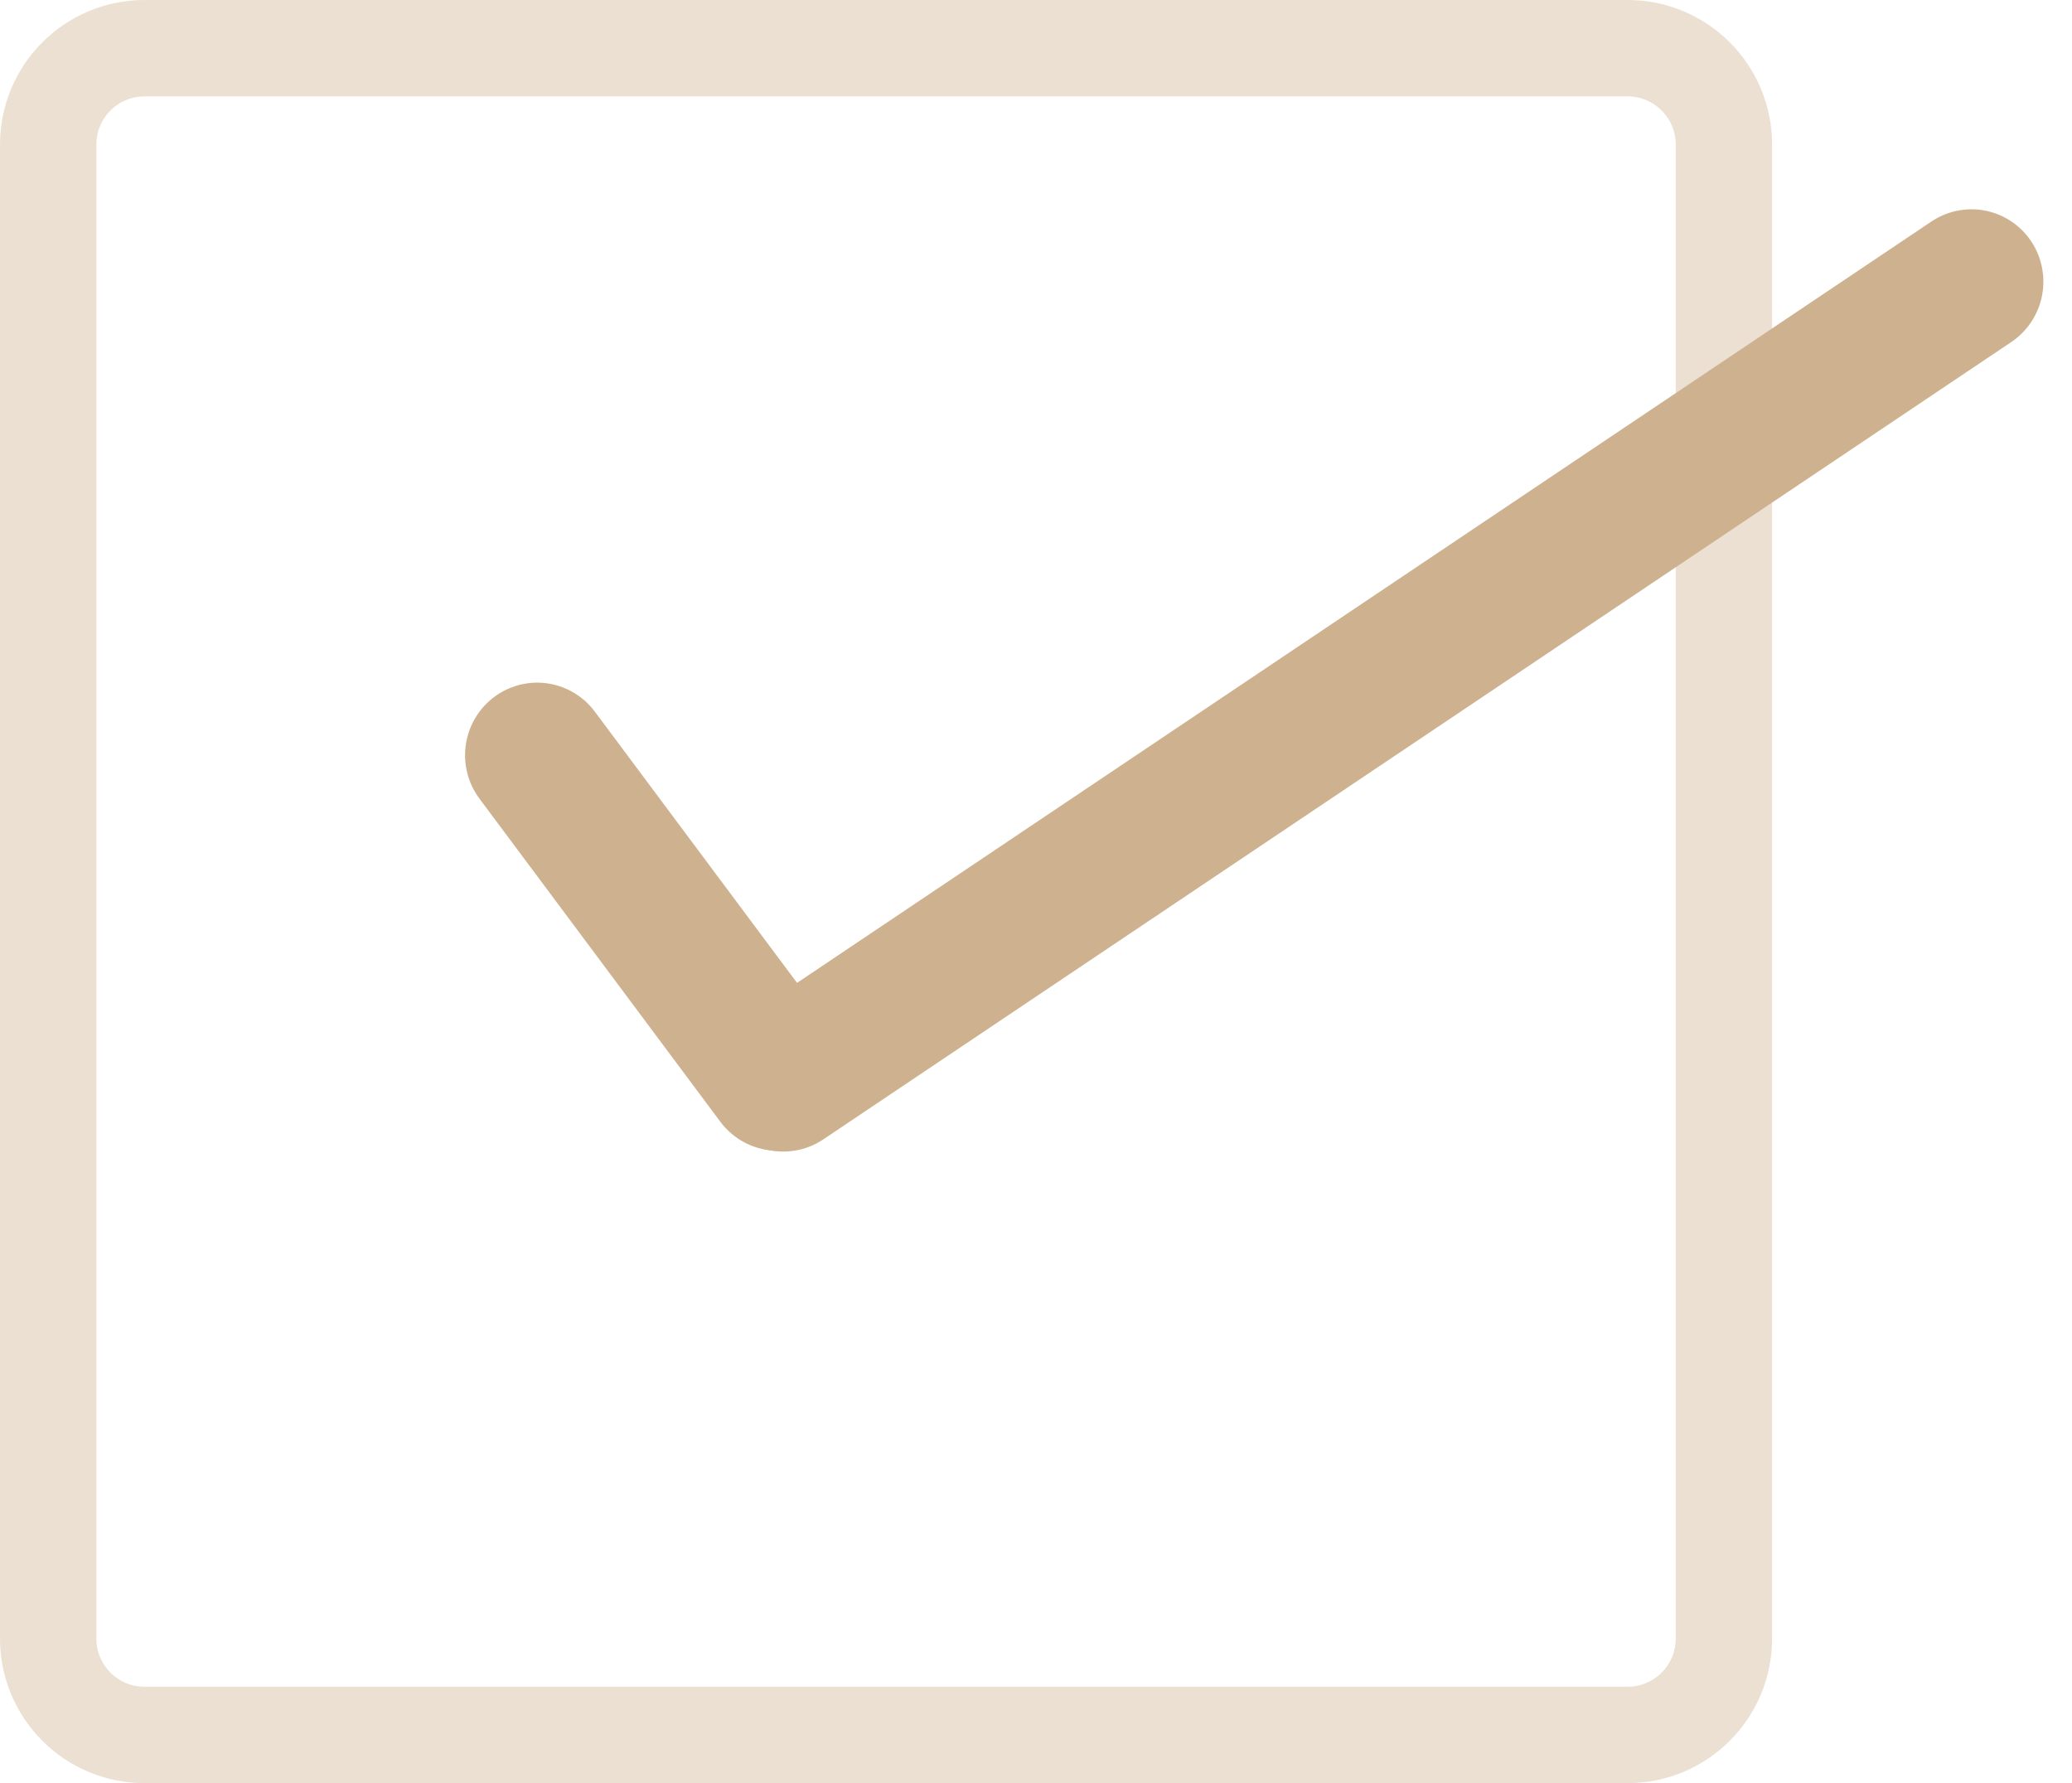 <svg width="43" height="37" viewBox="0 0 43 37" fill="none" xmlns="http://www.w3.org/2000/svg">
<path d="M1 3C1 1.895 1.895 1 3 1H33.776C34.881 1 35.776 1.895 35.776 3V4.5V9.25V14V34C35.776 35.105 34.881 36 33.776 36H3C1.895 36 1 35.105 1 34V3Z" stroke="#CEB290" stroke-opacity="0.4" stroke-width="2"/>
<line x1="1.5" y1="-1.5" x2="9.86" y2="-1.5" transform="matrix(0.598 0.802 -0.798 0.602 9.053 15.369)" stroke="#CEB290" stroke-width="3" stroke-linecap="round"/>
<line x1="1.5" y1="-1.5" x2="31.201" y2="-1.5" transform="matrix(0.83 -0.557 0.552 0.834 15.842 24.477)" stroke="#CEB290" stroke-width="3" stroke-linecap="round"/>
</svg>

